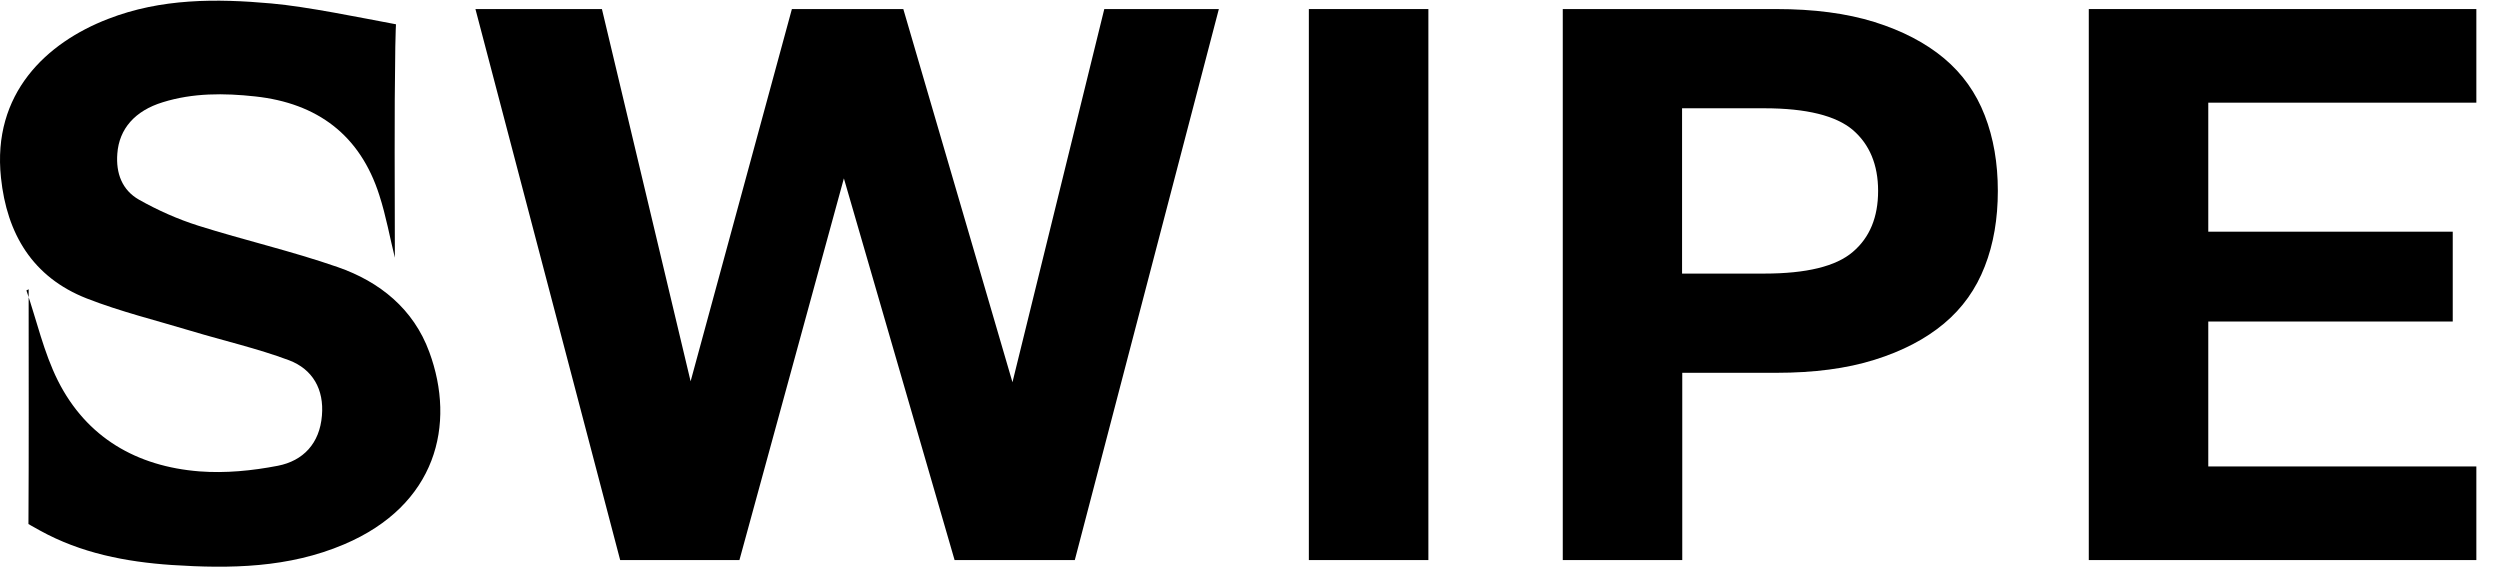 <svg width="74" height="17" viewBox="0 0 74 17" fill="none" xmlns="http://www.w3.org/2000/svg">
<path d="M11.688 7.628C11.541 7.038 11.428 6.394 11.228 5.778C10.662 4.001 9.396 3.053 7.551 2.854C6.631 2.754 5.712 2.748 4.819 3.026C3.993 3.278 3.527 3.815 3.473 4.545C3.427 5.128 3.613 5.625 4.113 5.91C4.666 6.222 5.259 6.487 5.865 6.679C7.231 7.11 8.643 7.435 9.996 7.906C11.241 8.337 12.241 9.146 12.707 10.419C13.5 12.567 12.92 14.954 10.182 16.114C8.543 16.811 6.818 16.837 5.086 16.724C3.72 16.631 2.394 16.373 1.182 15.703C0.928 15.564 0.842 15.511 0.842 15.511C0.855 13.436 0.848 10.989 0.848 8.92C0.848 8.801 0.848 8.682 0.848 8.562C0.828 8.576 0.808 8.582 0.782 8.596C1.088 9.491 1.295 10.432 1.714 11.268C2.561 12.952 4.046 13.807 5.905 13.953C6.671 14.012 7.471 13.933 8.223 13.787C8.976 13.641 9.463 13.124 9.529 12.302C9.596 11.526 9.256 10.93 8.557 10.664C7.617 10.313 6.625 10.087 5.659 9.796C4.626 9.484 3.567 9.225 2.567 8.834C0.962 8.204 0.202 6.918 0.029 5.261C-0.238 2.768 1.375 1.263 3.2 0.56C4.766 -0.05 6.405 -0.044 8.03 0.102C9.09 0.195 10.688 0.527 11.721 0.719C11.721 0.719 11.708 0.931 11.701 1.382C11.668 3.477 11.688 5.572 11.688 7.628Z" fill="black"/>
<path d="M18.357 16.578L14.073 0.268H17.817L20.442 11.287L23.44 0.268H26.738L29.969 11.314L32.687 0.268H36.078L31.814 16.578H28.256L24.979 5.28L21.887 16.578H18.357Z" fill="black"/>
<path d="M38.742 16.578V0.268H42.28V16.578H38.742Z" fill="black"/>
<path d="M46.258 16.578V0.268H52.58C53.686 0.268 54.659 0.394 55.485 0.652C56.311 0.911 56.997 1.269 57.544 1.726C58.09 2.184 58.49 2.747 58.749 3.417C59.009 4.087 59.136 4.829 59.136 5.651C59.136 6.473 59.009 7.223 58.749 7.886C58.49 8.555 58.09 9.119 57.544 9.576C56.997 10.034 56.311 10.392 55.485 10.65C54.659 10.909 53.693 11.035 52.58 11.035H49.795V16.578H46.258ZM49.789 8.098H52.221C53.466 8.098 54.346 7.886 54.845 7.455C55.345 7.03 55.592 6.427 55.592 5.651C55.592 4.876 55.338 4.272 54.845 3.848C54.346 3.424 53.473 3.205 52.221 3.205H49.789V8.098Z" fill="black"/>
<path d="M61.828 16.578V0.268H73.3V3.039H65.365V6.858H72.601V9.517H65.365V13.807H73.3V16.578H61.828Z" fill="black"/>
</svg>
